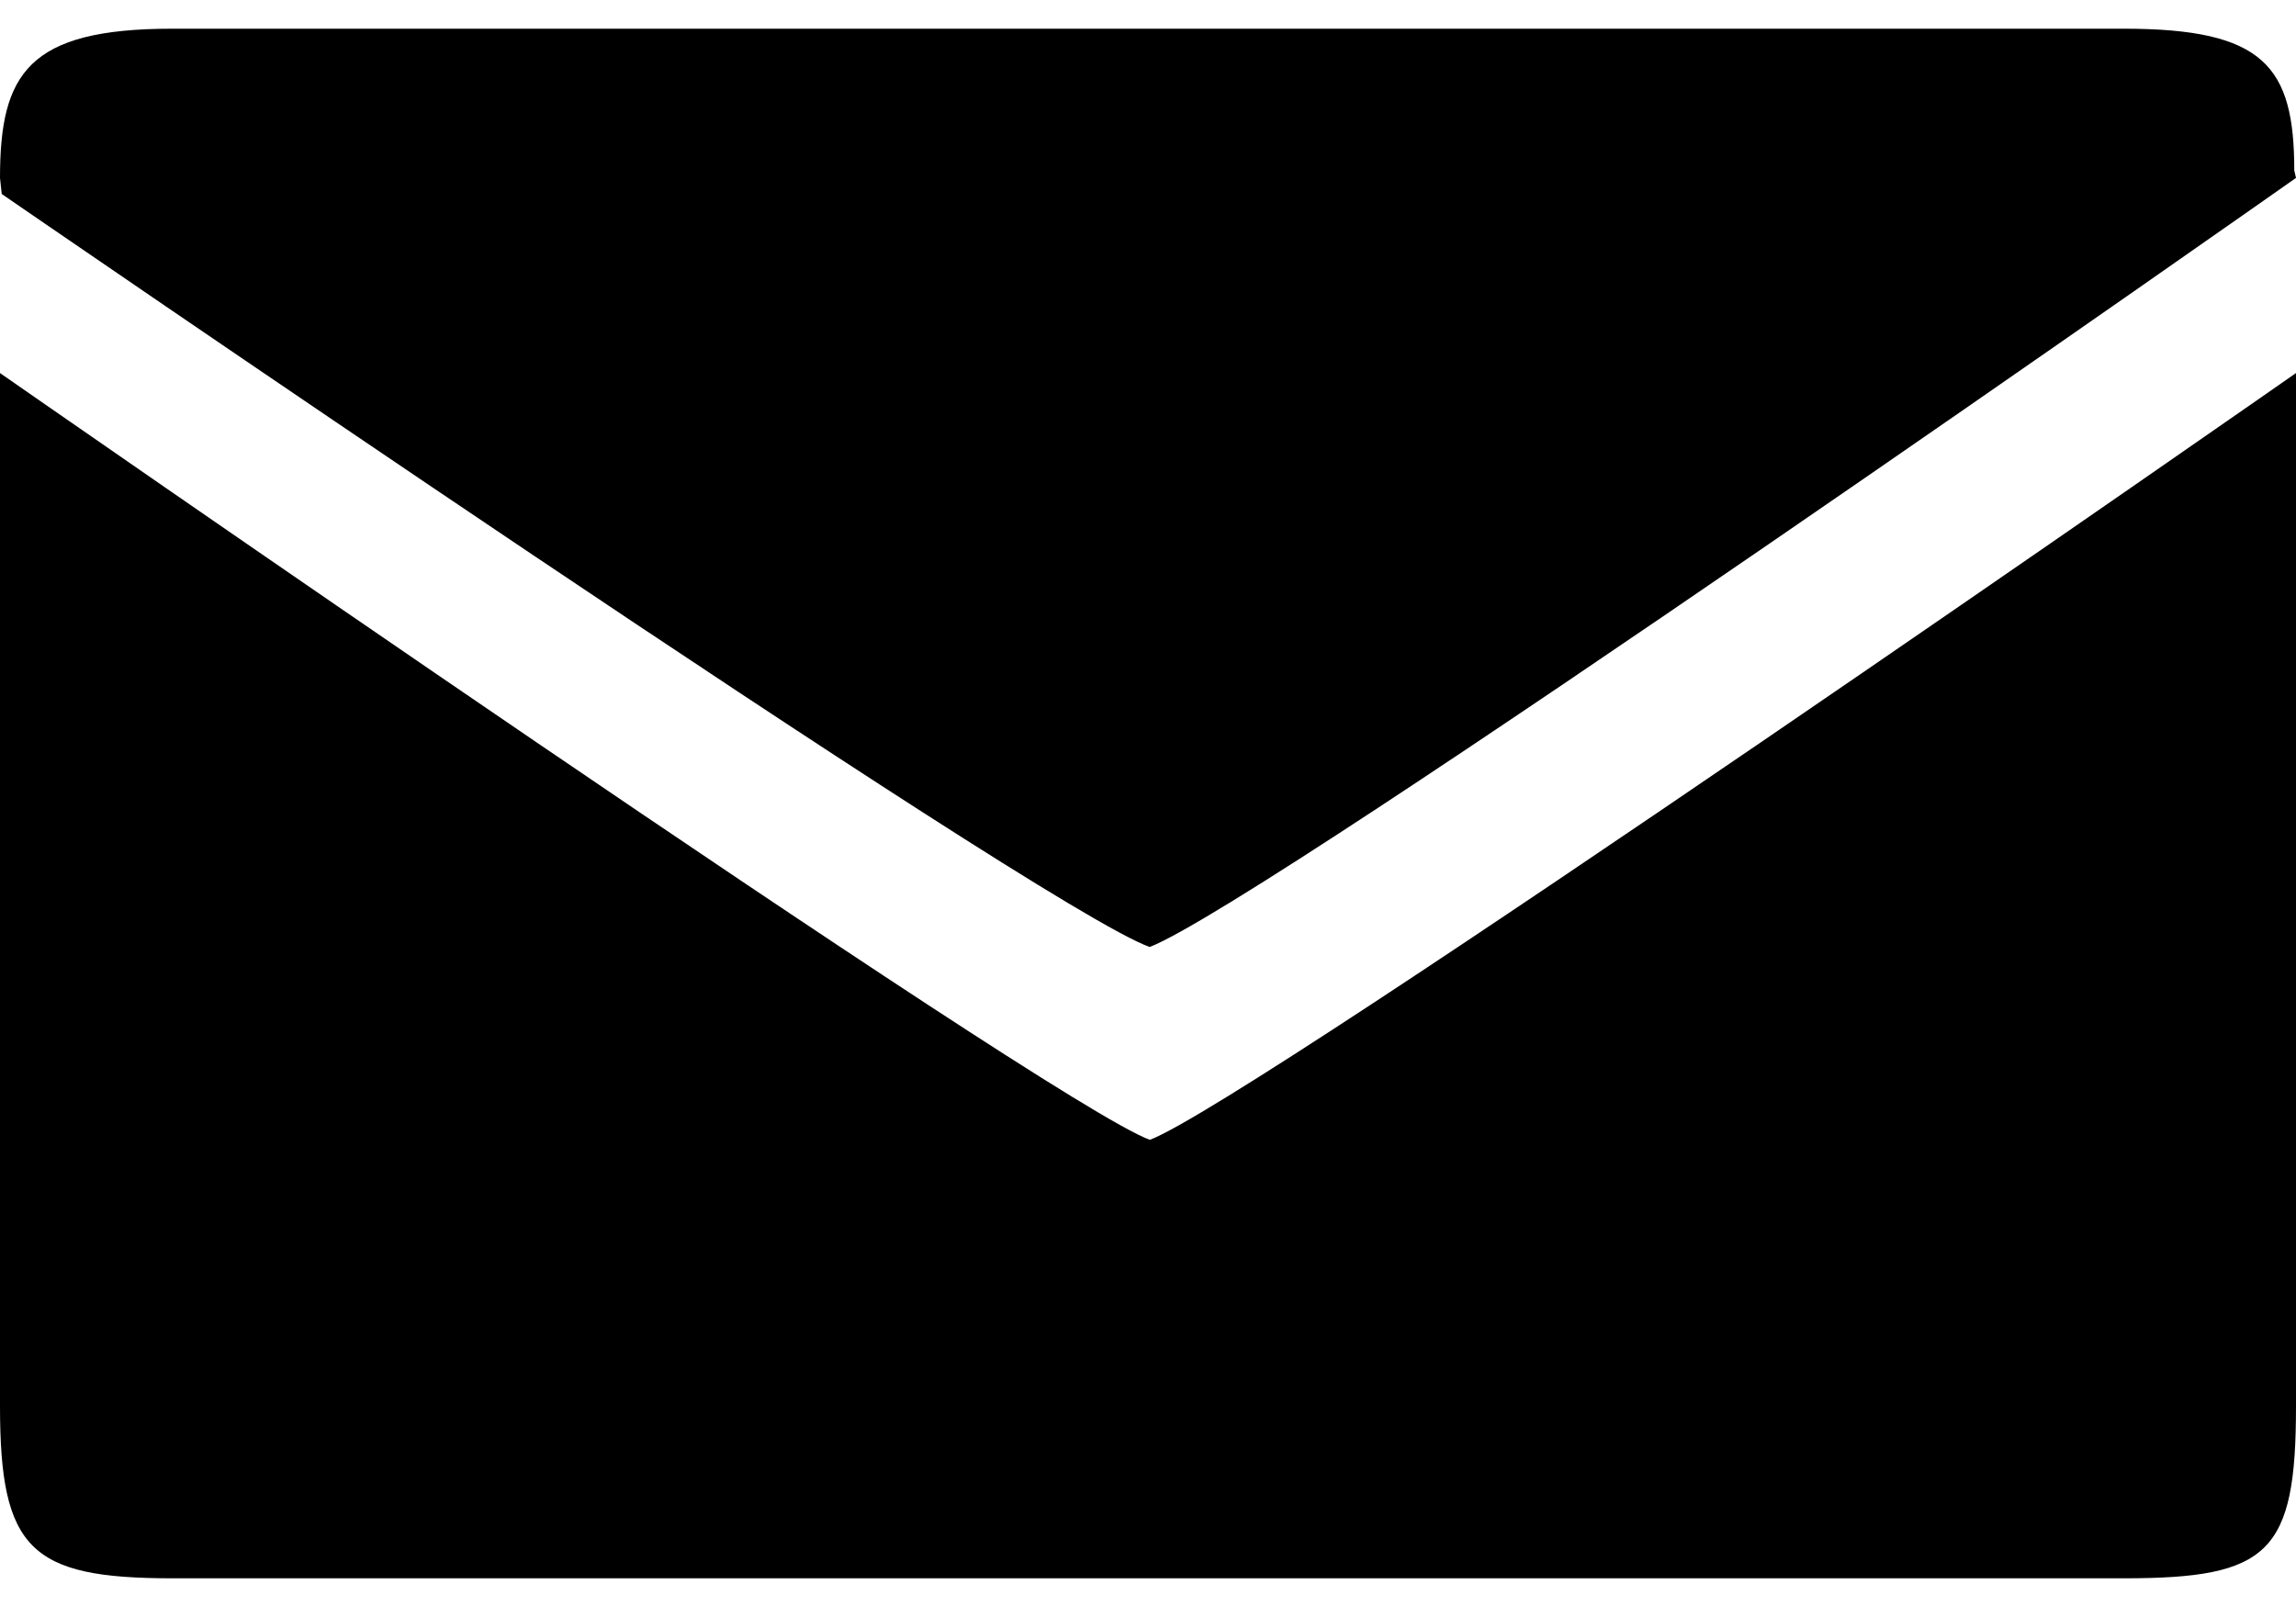 <svg width="20" height="14" xmlns="http://www.w3.org/2000/svg"><path d="M20 12.25v-9s-9.1 6.35-9.984 6.68C9.144 9.616 0 3.25 0 3.25v9c0 1.25.266 1.5 1.5 1.5h17c1.266 0 1.5-.22 1.5-1.5zm-.015-10.765C19.985.575 19.72.25 18.5.25h-17C.245.25 0 .64 0 1.55l.015.14s9.035 6.22 10 6.56C11.035 7.855 20 1.55 20 1.55l-.015-.065z" fill="#000" fill-rule="nonzero"/></svg>